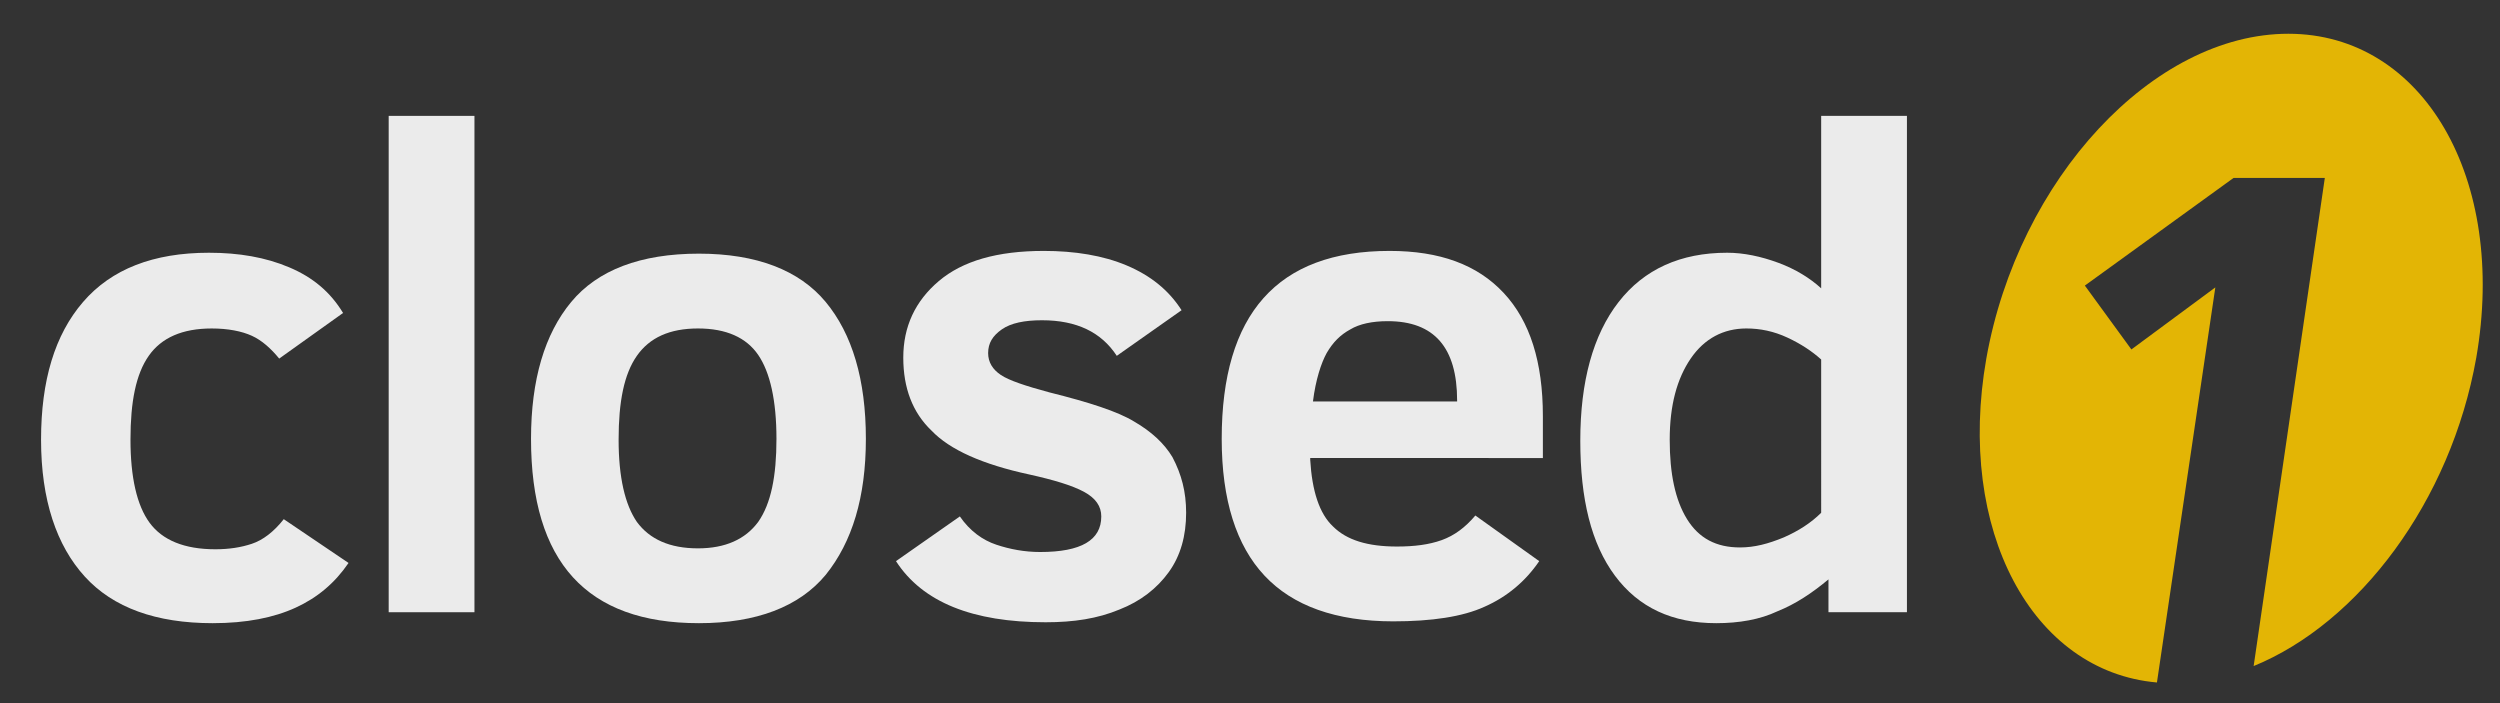 <?xml version="1.0" encoding="utf-8"?>
<!-- Generator: Adobe Illustrator 16.0.0, SVG Export Plug-In . SVG Version: 6.00 Build 0)  -->
<!DOCTYPE svg PUBLIC "-//W3C//DTD SVG 1.1//EN" "http://www.w3.org/Graphics/SVG/1.1/DTD/svg11.dtd">
<svg version="1.1" id="Layer_1" xmlns="http://www.w3.org/2000/svg" xmlns:xlink="http://www.w3.org/1999/xlink" x="0px" y="0px"
	 width="274px" height="77.1px" viewBox="0 0 274 77.1" style="enable-background:new 0 0 274 77.1;" xml:space="preserve">
<rect x="0" y="0" width="274" height="77.1" fill="#333333" stroke="none"/>
<g style="opacity:0.9;">
	<path style="fill:#FFFFFF;" d="M38.2,61.7c-1.5,2.2-3.4,3.8-5.8,4.9c-2.4,1.1-5.4,1.7-9.1,1.7c-6.2,0-10.9-1.7-14-5.1
		s-4.8-8.4-4.8-15c0-6.5,1.5-11.5,4.6-15.1c3.1-3.6,7.7-5.4,13.8-5.4c3.3,0,6.2,0.5,8.8,1.6c2.6,1.1,4.5,2.7,5.9,5l-7,5
		c-0.9-1.1-1.9-2-3-2.5c-1.1-0.5-2.6-0.8-4.4-0.8c-3.2,0-5.5,1-6.9,3c-1.4,2-2,5-2,9.2c0,4.1,0.7,7.2,2.1,9.1s3.8,2.9,7.2,2.9
		c1.5,0,2.8-0.2,4-0.6c1.2-0.4,2.4-1.3,3.5-2.7L38.2,61.7z"/>
	<path style="fill:#FFFFFF;" d="M42.6,67.2V12.7H52v54.4H42.6z"/>
	<path style="fill:#FFFFFF;" d="M94.9,48.1c0,6.4-1.5,11.3-4.4,14.9c-2.9,3.5-7.6,5.3-13.9,5.3c-12.3,0-18.4-6.7-18.4-20.2
		c0-6.5,1.5-11.5,4.4-15c2.9-3.5,7.6-5.3,14-5.3c6.3,0,11,1.8,13.9,5.3C93.4,36.6,94.9,41.6,94.9,48.1z M85.1,48.1
		c0-4.2-0.7-7.3-2-9.2c-1.3-1.9-3.5-2.9-6.6-2.9c-3.1,0-5.3,1-6.7,3c-1.4,2-2,5-2,9.2c0,4.1,0.7,7.1,2,9c1.4,1.9,3.6,2.9,6.7,2.9
		c3,0,5.2-1,6.6-2.9C84.5,55.2,85.1,52.2,85.1,48.1z"/>
	<path style="fill:#FFFFFF;" d="M130,56.2c0,2.5-0.6,4.7-1.9,6.5s-3.1,3.2-5.4,4.1c-2.4,1-5,1.4-8.1,1.4c-8,0-13.5-2.2-16.4-6.7
		l7-4.9c1.1,1.6,2.5,2.6,4,3.1c1.5,0.5,3.1,0.8,4.8,0.8c4.5,0,6.7-1.3,6.7-3.9c0-1.1-0.6-2-1.9-2.7s-3.3-1.3-6-1.9
		c-5.1-1.1-8.7-2.7-10.7-4.8c-2.1-2-3.1-4.7-3.1-8c0-3.4,1.3-6.2,3.9-8.4c2.6-2.2,6.4-3.3,11.5-3.3c3.4,0,6.5,0.5,9.1,1.6
		s4.6,2.7,6,4.9l-7.1,5c-1.7-2.6-4.4-3.9-8.2-3.9c-1.9,0-3.4,0.3-4.4,1s-1.5,1.5-1.5,2.6c0,1,0.5,1.8,1.4,2.4
		c0.9,0.6,2.7,1.2,5.3,1.9c4.4,1.1,7.5,2.1,9.3,3.2c1.9,1.1,3.3,2.4,4.2,3.9C129.5,52,130,53.9,130,56.2z"/>
	<path style="fill:#FFFFFF;" d="M143.6,50.4c0.2,3.4,1,5.9,2.5,7.3c1.5,1.5,3.8,2.2,7,2.2c1.9,0,3.5-0.2,4.9-0.7
		c1.4-0.5,2.6-1.4,3.7-2.7l7,5c-1.5,2.2-3.5,3.9-6,5c-2.4,1.1-5.8,1.6-10,1.6c-6.3,0-11-1.7-14.1-5c-3.1-3.3-4.7-8.3-4.7-15
		c0-13.7,6.1-20.6,18.4-20.6c5.5,0,9.6,1.5,12.5,4.6c2.9,3.1,4.3,7.6,4.3,13.5v4.6H143.6z M159.7,43.9c0-5.8-2.5-8.7-7.6-8.7
		c-1.7,0-3.1,0.3-4.1,0.9c-1.1,0.6-1.9,1.4-2.6,2.6c-0.6,1.1-1.2,2.9-1.5,5.3H159.7z"/>
	<path style="fill:#FFFFFF;" d="M200.4,67.2v-3.7c-1.8,1.5-3.6,2.7-5.6,3.5c-1.9,0.9-4.2,1.3-6.7,1.3c-4.8,0-8.5-1.7-11.1-5.2
		c-2.6-3.5-3.8-8.4-3.8-14.8c0-6.5,1.4-11.6,4.2-15.2c2.8-3.6,6.8-5.4,11.9-5.4c1.8,0,3.7,0.4,5.6,1.1c1.9,0.7,3.5,1.7,4.7,2.8V12.7
		h9.4v54.4H200.4z M199.6,39.4c-1-0.9-2.2-1.7-3.7-2.4s-3-1-4.5-1c-2.5,0-4.6,1.1-6.1,3.3s-2.3,5.1-2.3,8.9c0,3.7,0.6,6.6,1.9,8.7
		c1.3,2.1,3.2,3.1,5.8,3.1c1.6,0,3.1-0.4,4.8-1.1c1.6-0.7,3-1.6,4.1-2.7V39.4z"/>
</g>
<path style="fill:#E3B505;" d="M250.8,3.7c-14.8,0-29.6,15.9-33.1,35.6c-3.3,18.8,5,34.3,18.7,35.5l6.4-43.3l-9.2,6.8l-5.1-7
	l16.3-11.8h10L247,73c11.5-4.7,21.6-18,24.4-33.8C274.8,19.6,265.6,3.7,250.8,3.7z"/>
</svg>
